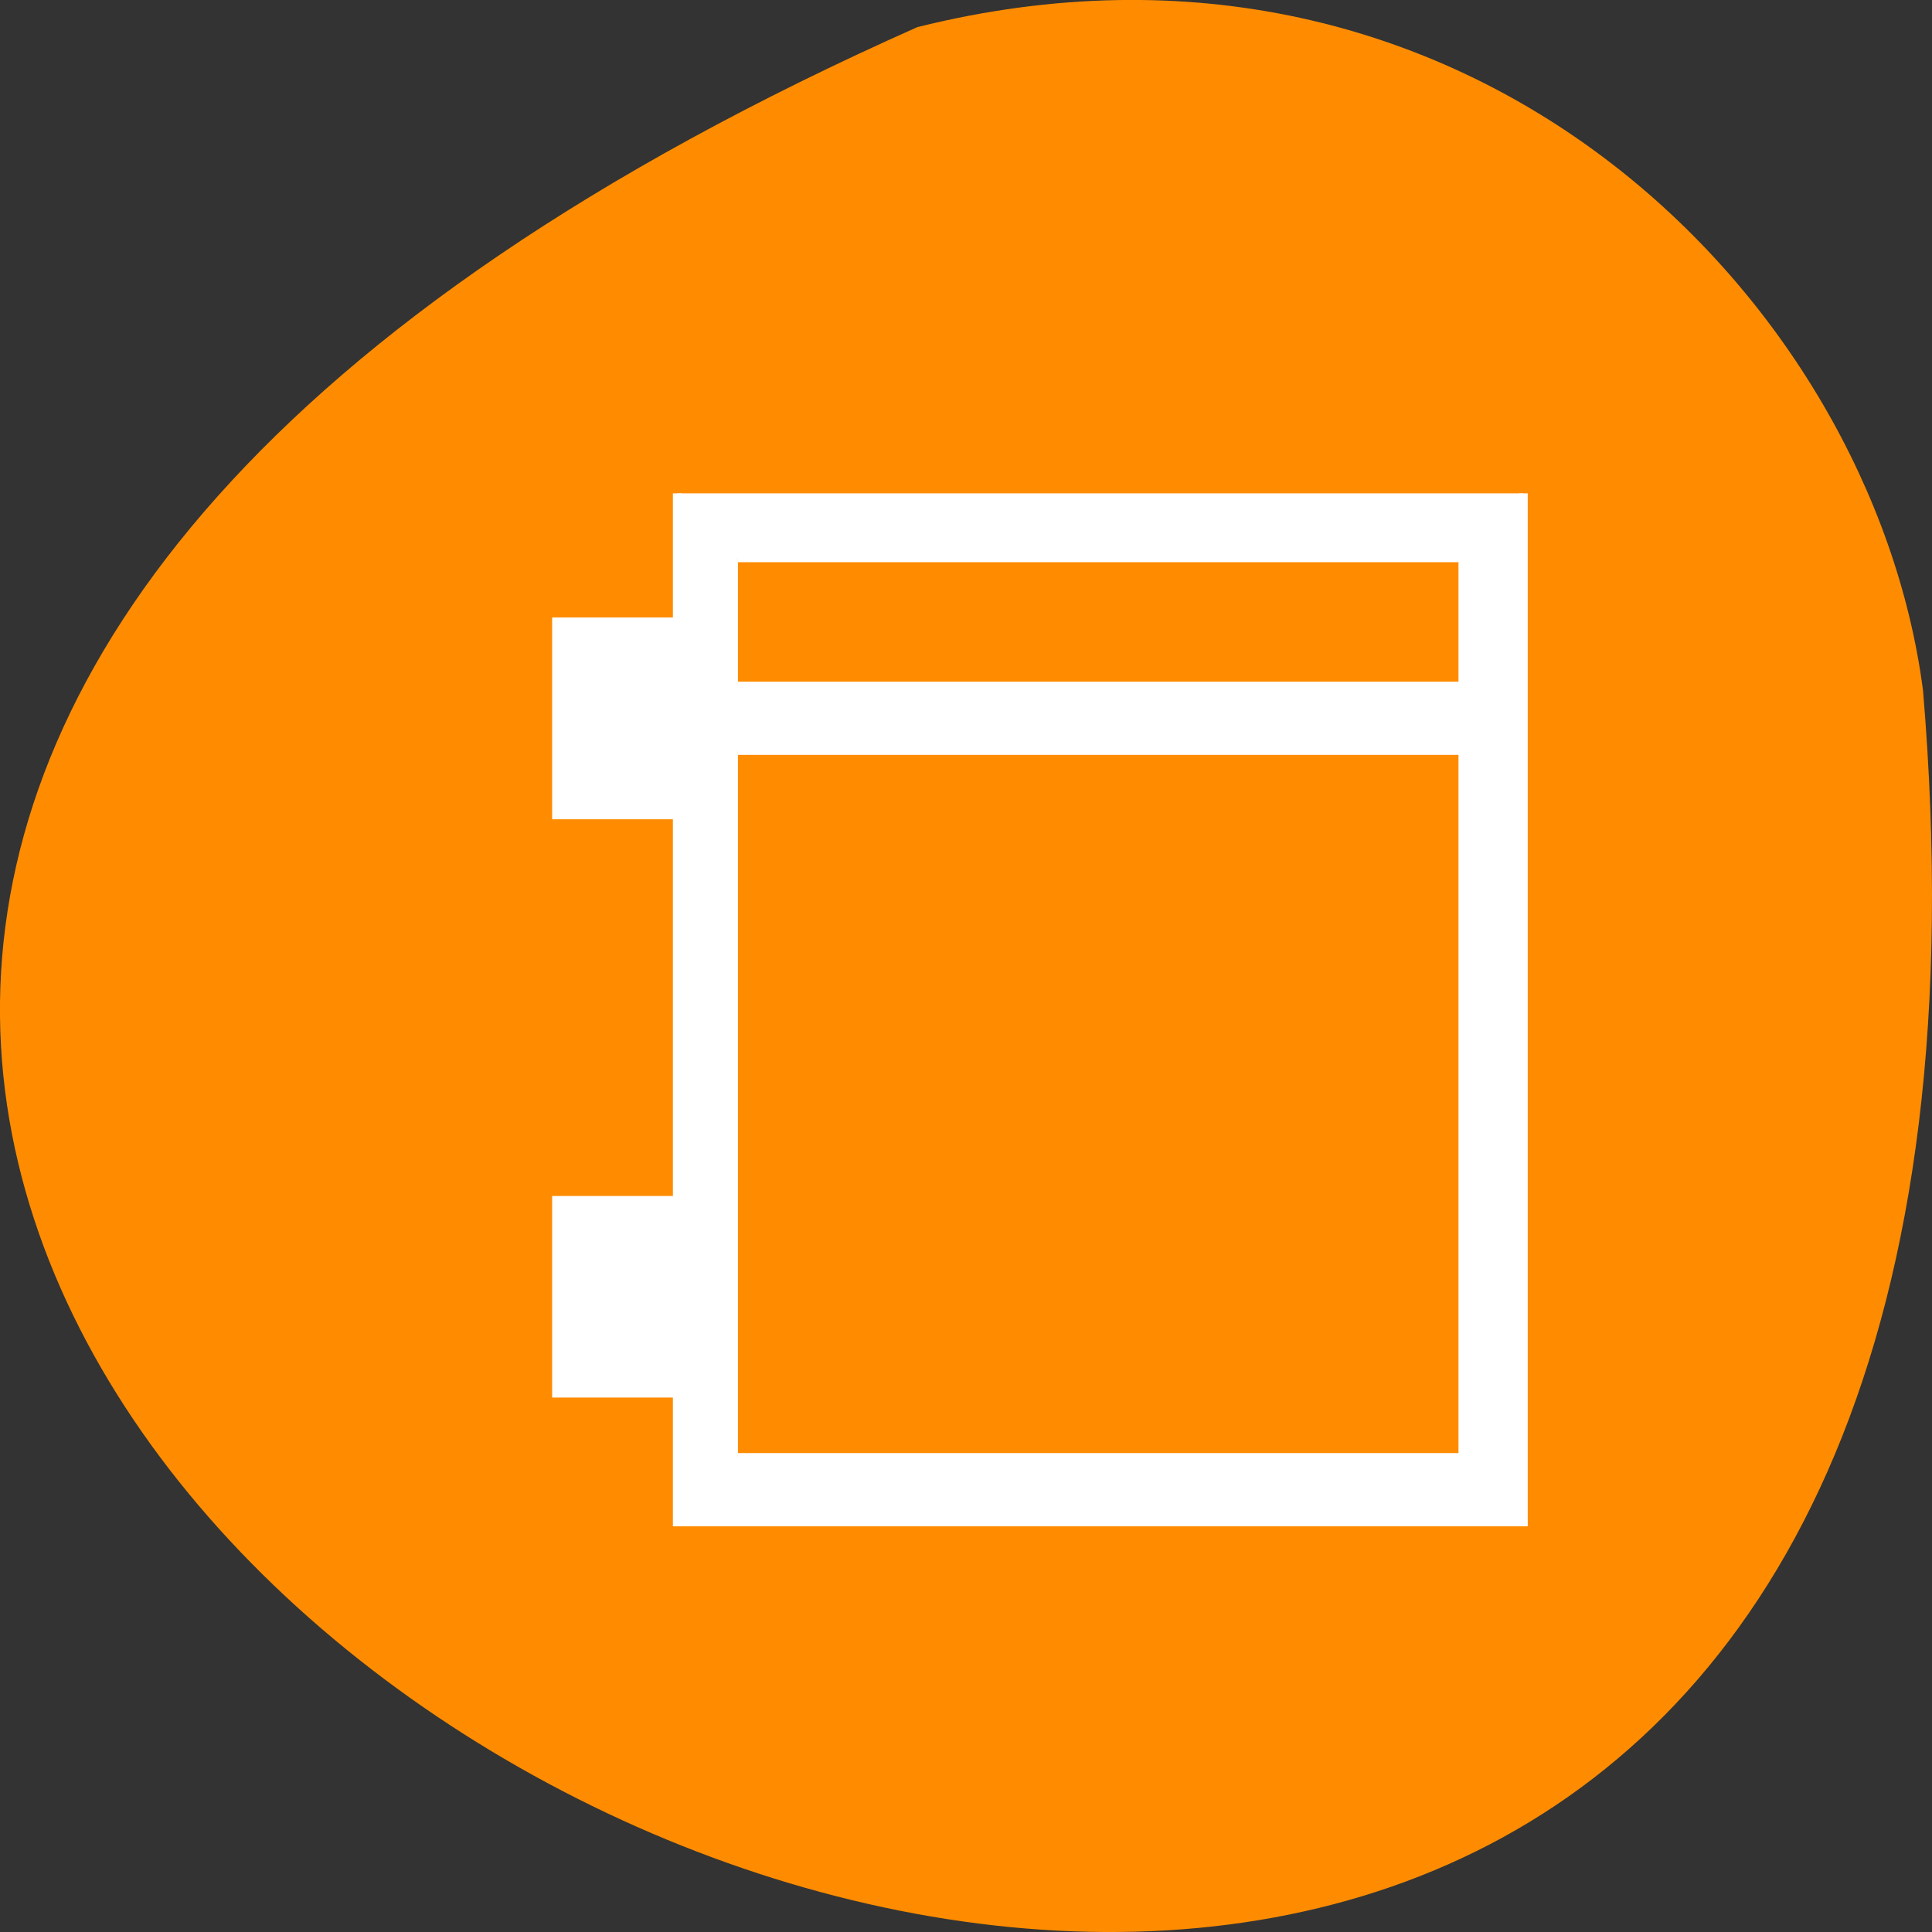 <svg xmlns="http://www.w3.org/2000/svg" viewBox="0 0 32 32"><rect x="0" y="0" width="32" height="32" fill="#333333" stroke="none"/><path d="m 15.195 0.449 c -43.375 19.285 20.266 53.938 16.656 10.984 c -0.844 -6.469 -7.527 -13.262 -16.656 -10.984" style="fill:#ff8c00"/><path d="m 89.75 65.375 v 17.031 h -16 v 25.562 h 16 v 51.094 h -16 v 25.531 h 16 v 17.062 h 112.094 v -136.281 m -104.062 8.531 h 96.062 v 17 h -96.062 m 0 8.531 h 96.062 v 93.688 h -96.062" transform="scale(0.125)" style="fill:#fff;stroke:#fff;stroke-width:1.175"/></svg>